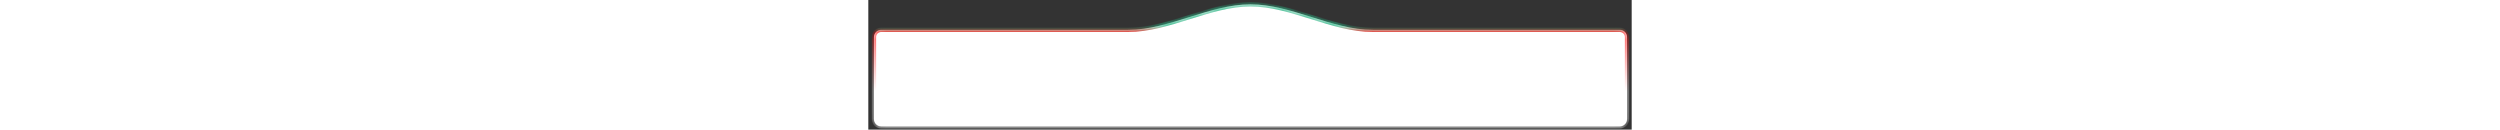 <svg width="1080px" height="56px" viewBox="0 0 106 18" fill="none" xmlns="http://www.w3.org/2000/svg">
<rect x="0" y="0" width="106" height="18" fill="#333333" stroke="none"/>
<mask id="path-1-inside-1_37_29" fill="white">
<path fill-rule="evenodd" clip-rule="evenodd" d="M36.079 4.143C41.785 4.143 47.361 0.602 53.068 0.602V0.602V0.602C58.774 0.602 64.35 4.143 70.056 4.143H104.353C104.905 4.143 105.353 4.591 105.353 5.143V16.548C105.353 17.1 104.905 17.548 104.353 17.548H1.783C1.231 17.548 0.783 17.1 0.783 16.548V5.143C0.783 4.591 1.231 4.143 1.783 4.143H36.079Z"/>
</mask>
<path fill-rule="evenodd" clip-rule="evenodd" d="M36.079 4.143C41.785 4.143 47.361 0.602 53.068 0.602V0.602V0.602C58.774 0.602 64.35 4.143 70.056 4.143H104.353C104.905 4.143 105.353 4.591 105.353 5.143V16.548C105.353 17.1 104.905 17.548 104.353 17.548H1.783C1.231 17.548 0.783 17.1 0.783 16.548V5.143C0.783 4.591 1.231 4.143 1.783 4.143H36.079Z" fill="white"/>
<path d="M70.056 4.443H104.353V3.843H70.056V4.443ZM104.353 4.443C104.739 4.443 105.053 4.757 105.053 5.143H105.653C105.653 4.425 105.071 3.843 104.353 3.843V4.443ZM105.053 5.143V16.548H105.653V5.143H105.053ZM105.053 16.548C105.053 16.934 104.739 17.248 104.353 17.248V17.848C105.071 17.848 105.653 17.266 105.653 16.548H105.053ZM104.353 17.248H1.783V17.848H104.353V17.248ZM1.783 17.248C1.396 17.248 1.083 16.934 1.083 16.548H0.483C0.483 17.266 1.065 17.848 1.783 17.848V17.248ZM1.083 16.548V5.143H0.483V16.548H1.083ZM1.083 5.143C1.083 4.757 1.396 4.443 1.783 4.443V3.843C1.065 3.843 0.483 4.425 0.483 5.143H1.083ZM1.783 4.443H36.079V3.843H1.783V4.443ZM53.068 0.902C55.867 0.902 58.643 1.77 61.472 2.659C64.284 3.541 67.149 4.443 70.056 4.443V3.843C67.257 3.843 64.481 2.975 61.652 2.086C58.84 1.204 55.975 0.302 53.068 0.302V0.902ZM53.068 0.302C50.161 0.302 47.295 1.204 44.484 2.086C41.654 2.975 38.878 3.843 36.079 3.843V4.443C38.986 4.443 41.852 3.541 44.663 2.659C47.493 1.77 50.269 0.902 53.068 0.902V0.302Z" fill="url(#paint0_linear_37_29)" mask="url(#path-1-inside-1_37_29)"/>
<defs>
<linearGradient id="paint0_linear_37_29" x1="53.068" y1="0.602" x2="53.068" y2="12.669" gradientUnits="userSpaceOnUse">
<stop stop-color="#29B383"/>
<stop offset="0.251" stop-color="#29B383"/>
<stop offset="0.328" stop-color="red"/>
<stop offset="1" stop-color="white"/>
</linearGradient>
</defs>
</svg>
